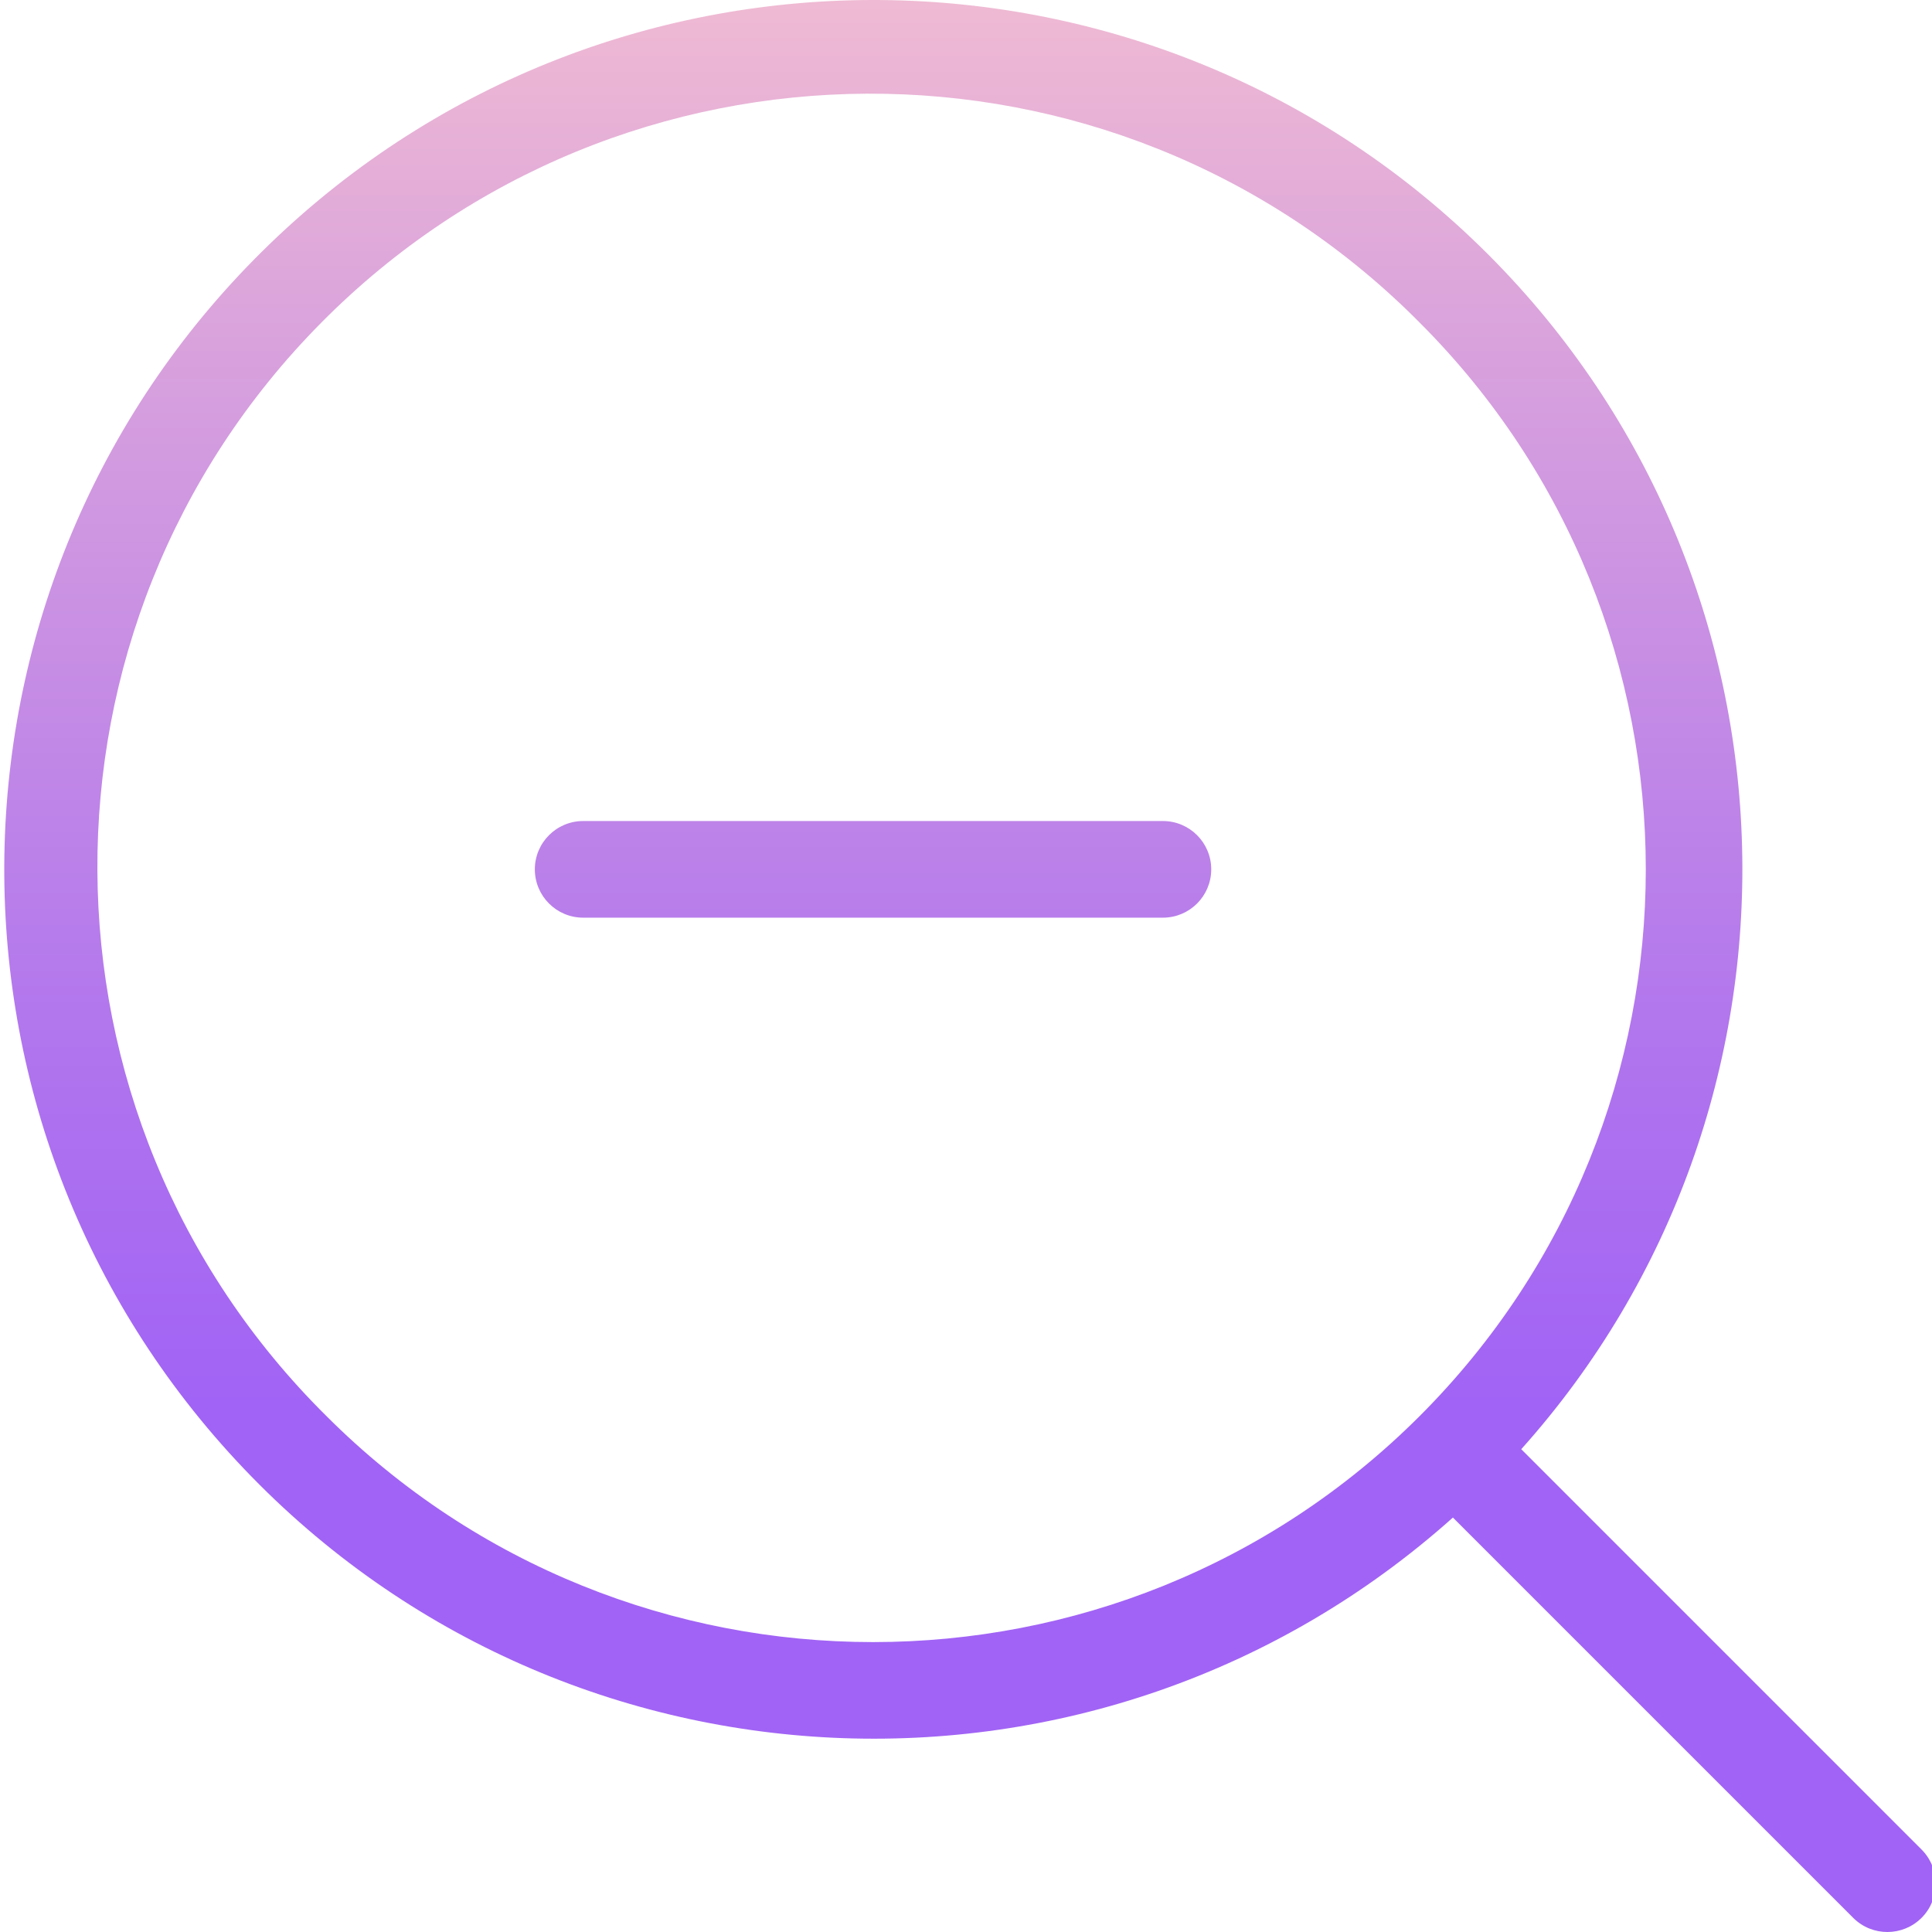 <svg height="399pt" viewBox="0 0 399 399.885" width="399pt" xmlns="http://www.w3.org/2000/svg" xmlns:xlink="http://www.w3.org/1999/xlink"><linearGradient id="a"><stop offset=".322" stop-color="#a163f5"/><stop offset=".466" stop-color="#b074ee"/><stop offset=".752" stop-color="#d8a1dd"/><stop offset=".898" stop-color="#efbad3"/></linearGradient><linearGradient id="b" gradientTransform="matrix(1 0 0 -1 -55.76 457.916)" gradientUnits="userSpaceOnUse" x1="256.086" x2="256.086" xlink:href="#a" y1="3.998" y2="508.995"/><linearGradient id="c" gradientTransform="matrix(1 0 0 -1 -55.76 457.916)" gradientUnits="userSpaceOnUse" x1="236.02" x2="236.02" xlink:href="#a" y1="3.998" y2="508.995"/><path d="m314.426 299.957c63.23-70.594 60.945-179.5-6.871-247.316-69.367-69.301-181.453-70.305-252.051-2.254-70.598 68.047-73.715 180.094-7.008 251.961 66.707 71.867 178.676 77.094 251.785 11.754l82.887 82.887c3.91 3.875 10.219 3.859 14.113-.031 3.891-3.895 3.906-10.203.031-14.113zm-247.316-6.871c-62.781-62.199-63.254-163.516-1.055-226.301 62.199-62.781 163.516-63.254 226.301-1.055.352.352.703.703 1.055 1.055 62.391 62.391 62.391 163.906 0 226.301-62.395 62.395-163.914 62.391-226.301 0zm0 0" fill="url(#b)"/><path d="m240.258 169.938h-120c-5.52 0-10 4.477-10 10 0 5.52 4.48 10 10 10h120c5.523 0 10-4.48 10-10 0-5.523-4.477-10-10-10zm0 0" fill="url(#c)"/></svg>
